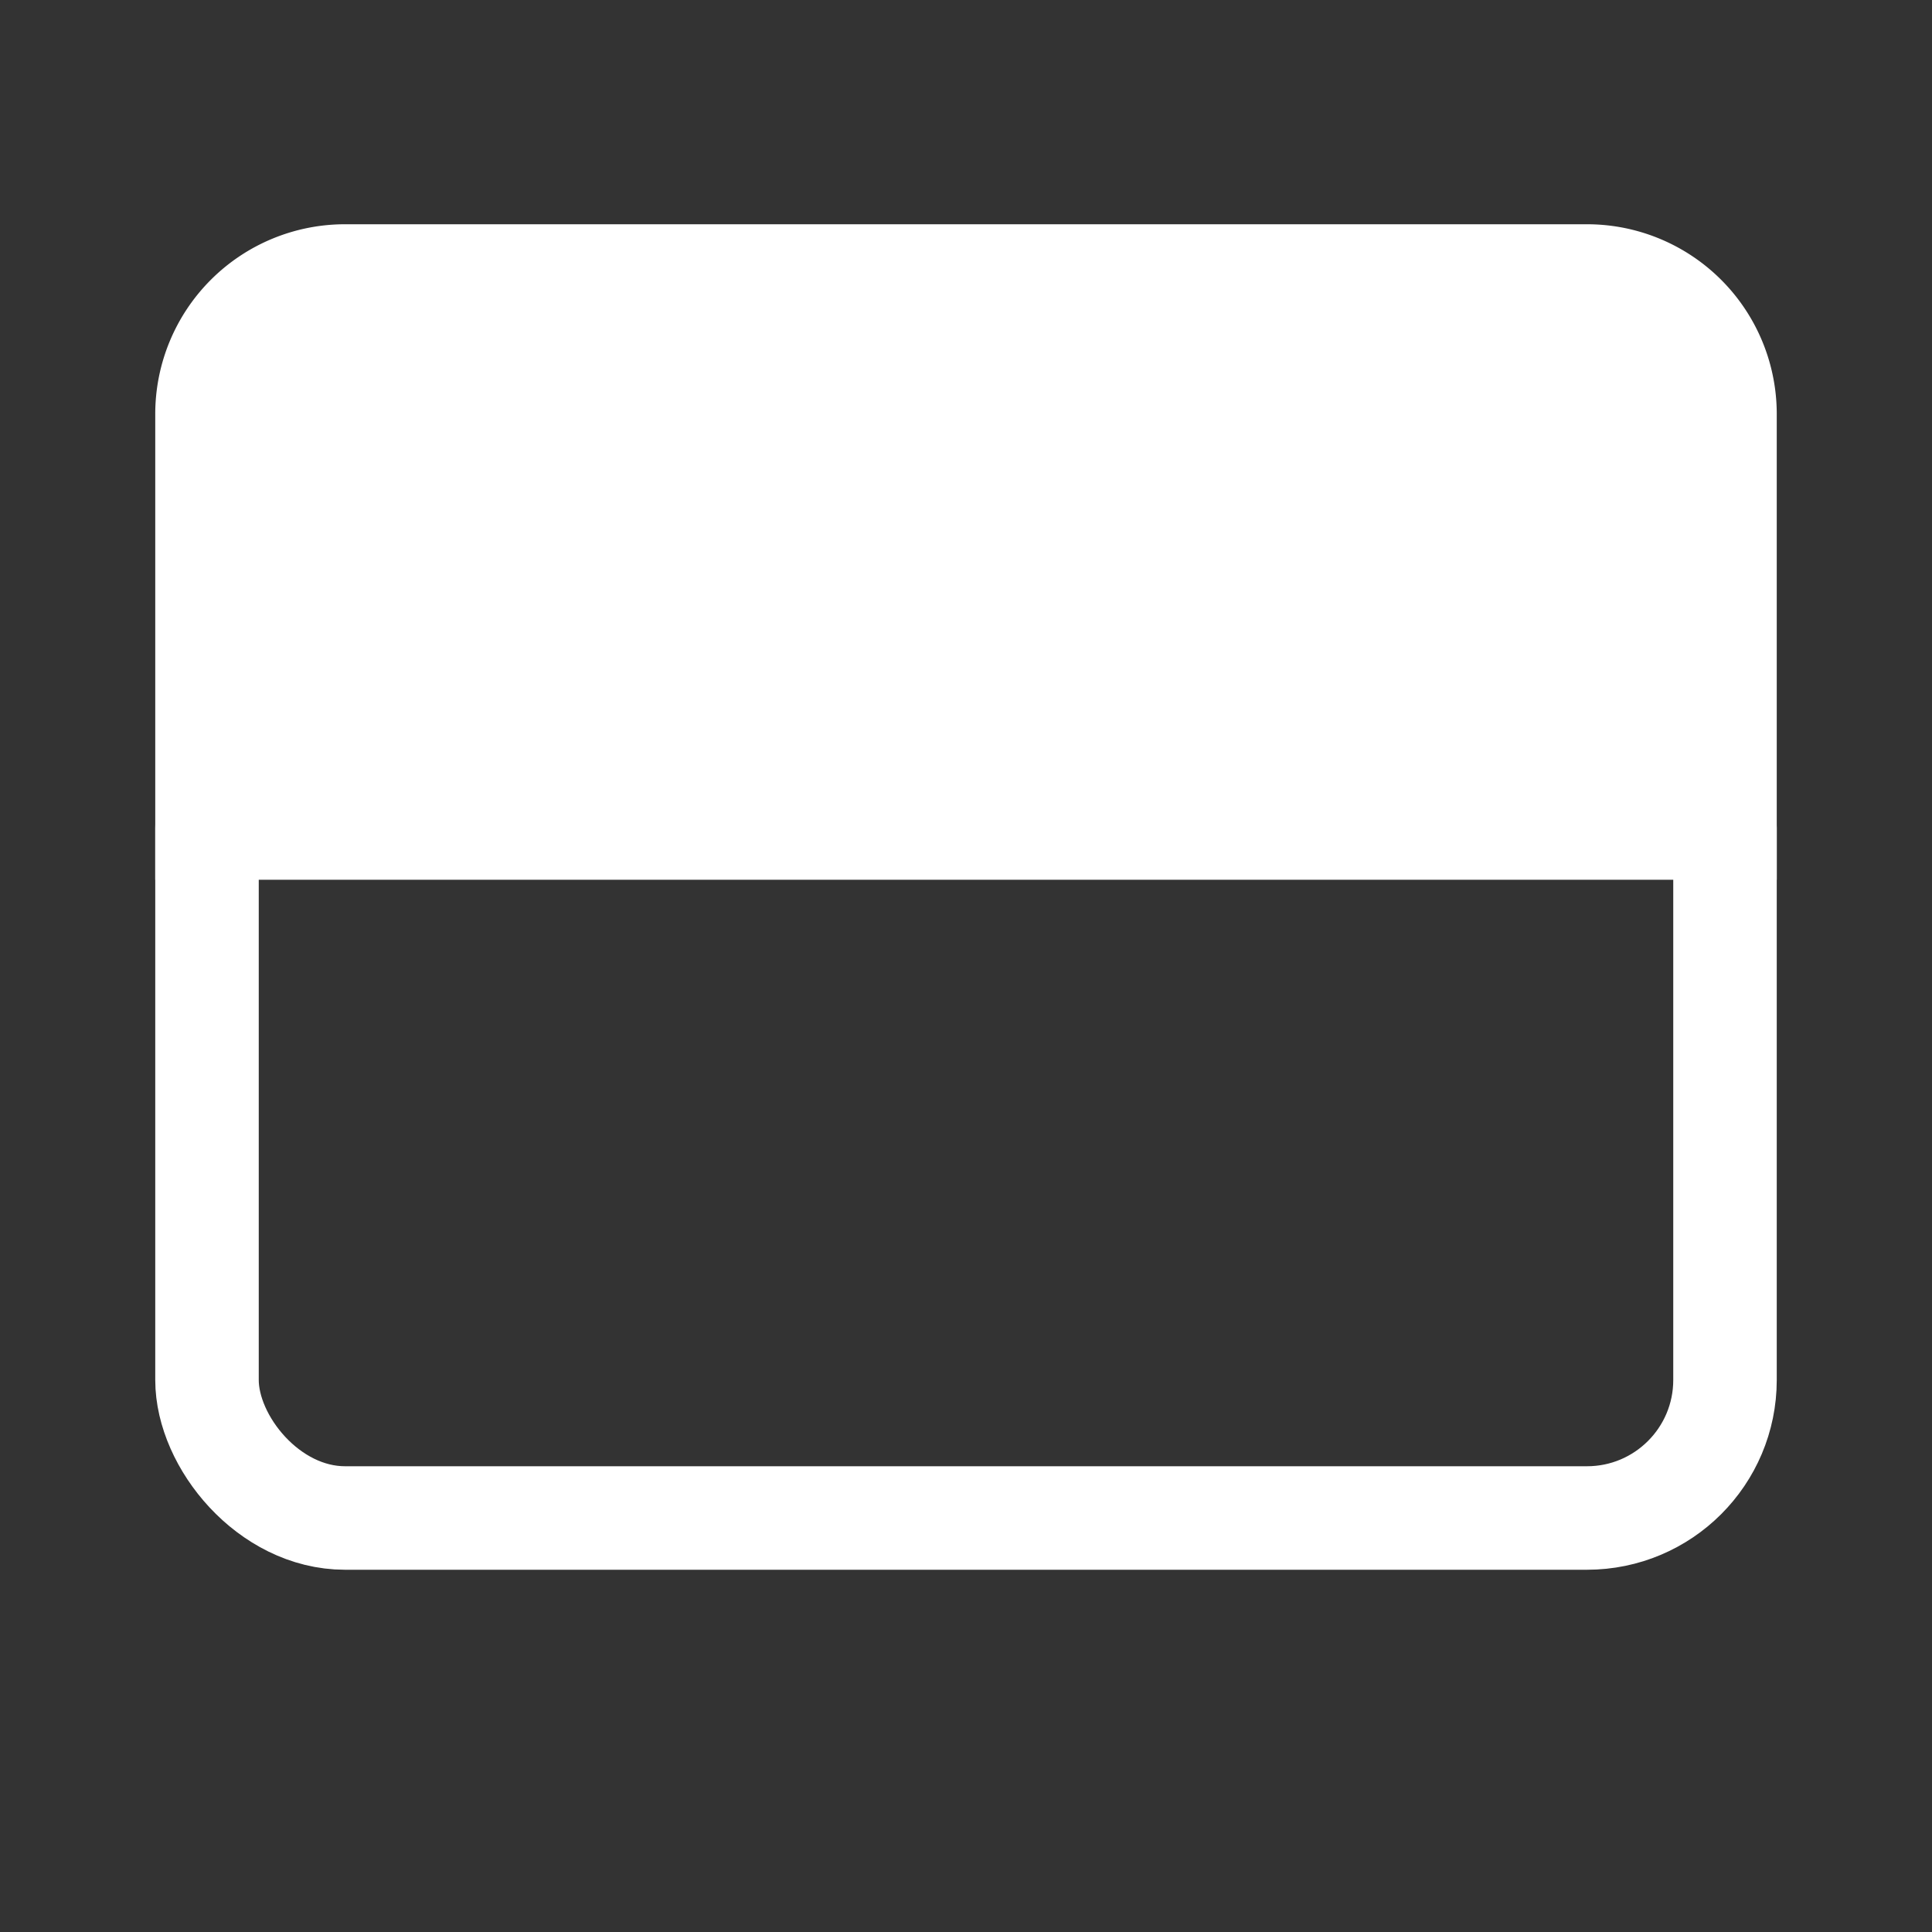 <svg xmlns="http://www.w3.org/2000/svg" width="28" height="28" viewBox="0 0 28 28"><rect x="0" y="0" width="28" height="28" fill="#333333" stroke="none"/><defs><style>.a,.c{fill:#fff;}.a{stroke:#707070;opacity:0;}.b,.e{fill:none;}.b,.c{stroke:#fff;stroke-miterlimit:10;stroke-width:1.5px;}.d{stroke:none;}</style></defs><g transform="translate(-1177 -496)"><g class="a" transform="translate(1177 496)"><rect class="d" width="28" height="28"/><rect class="e" x="0.5" y="0.5" width="27" height="27"/></g><rect class="b" width="22" height="12" rx="2" transform="translate(1180 506)"/><path class="c" d="M2,0H20a2,2,0,0,1,2,2V8a0,0,0,0,1,0,0H0A0,0,0,0,1,0,8V2A2,2,0,0,1,2,0Z" transform="translate(1180 500)"/></g></svg>